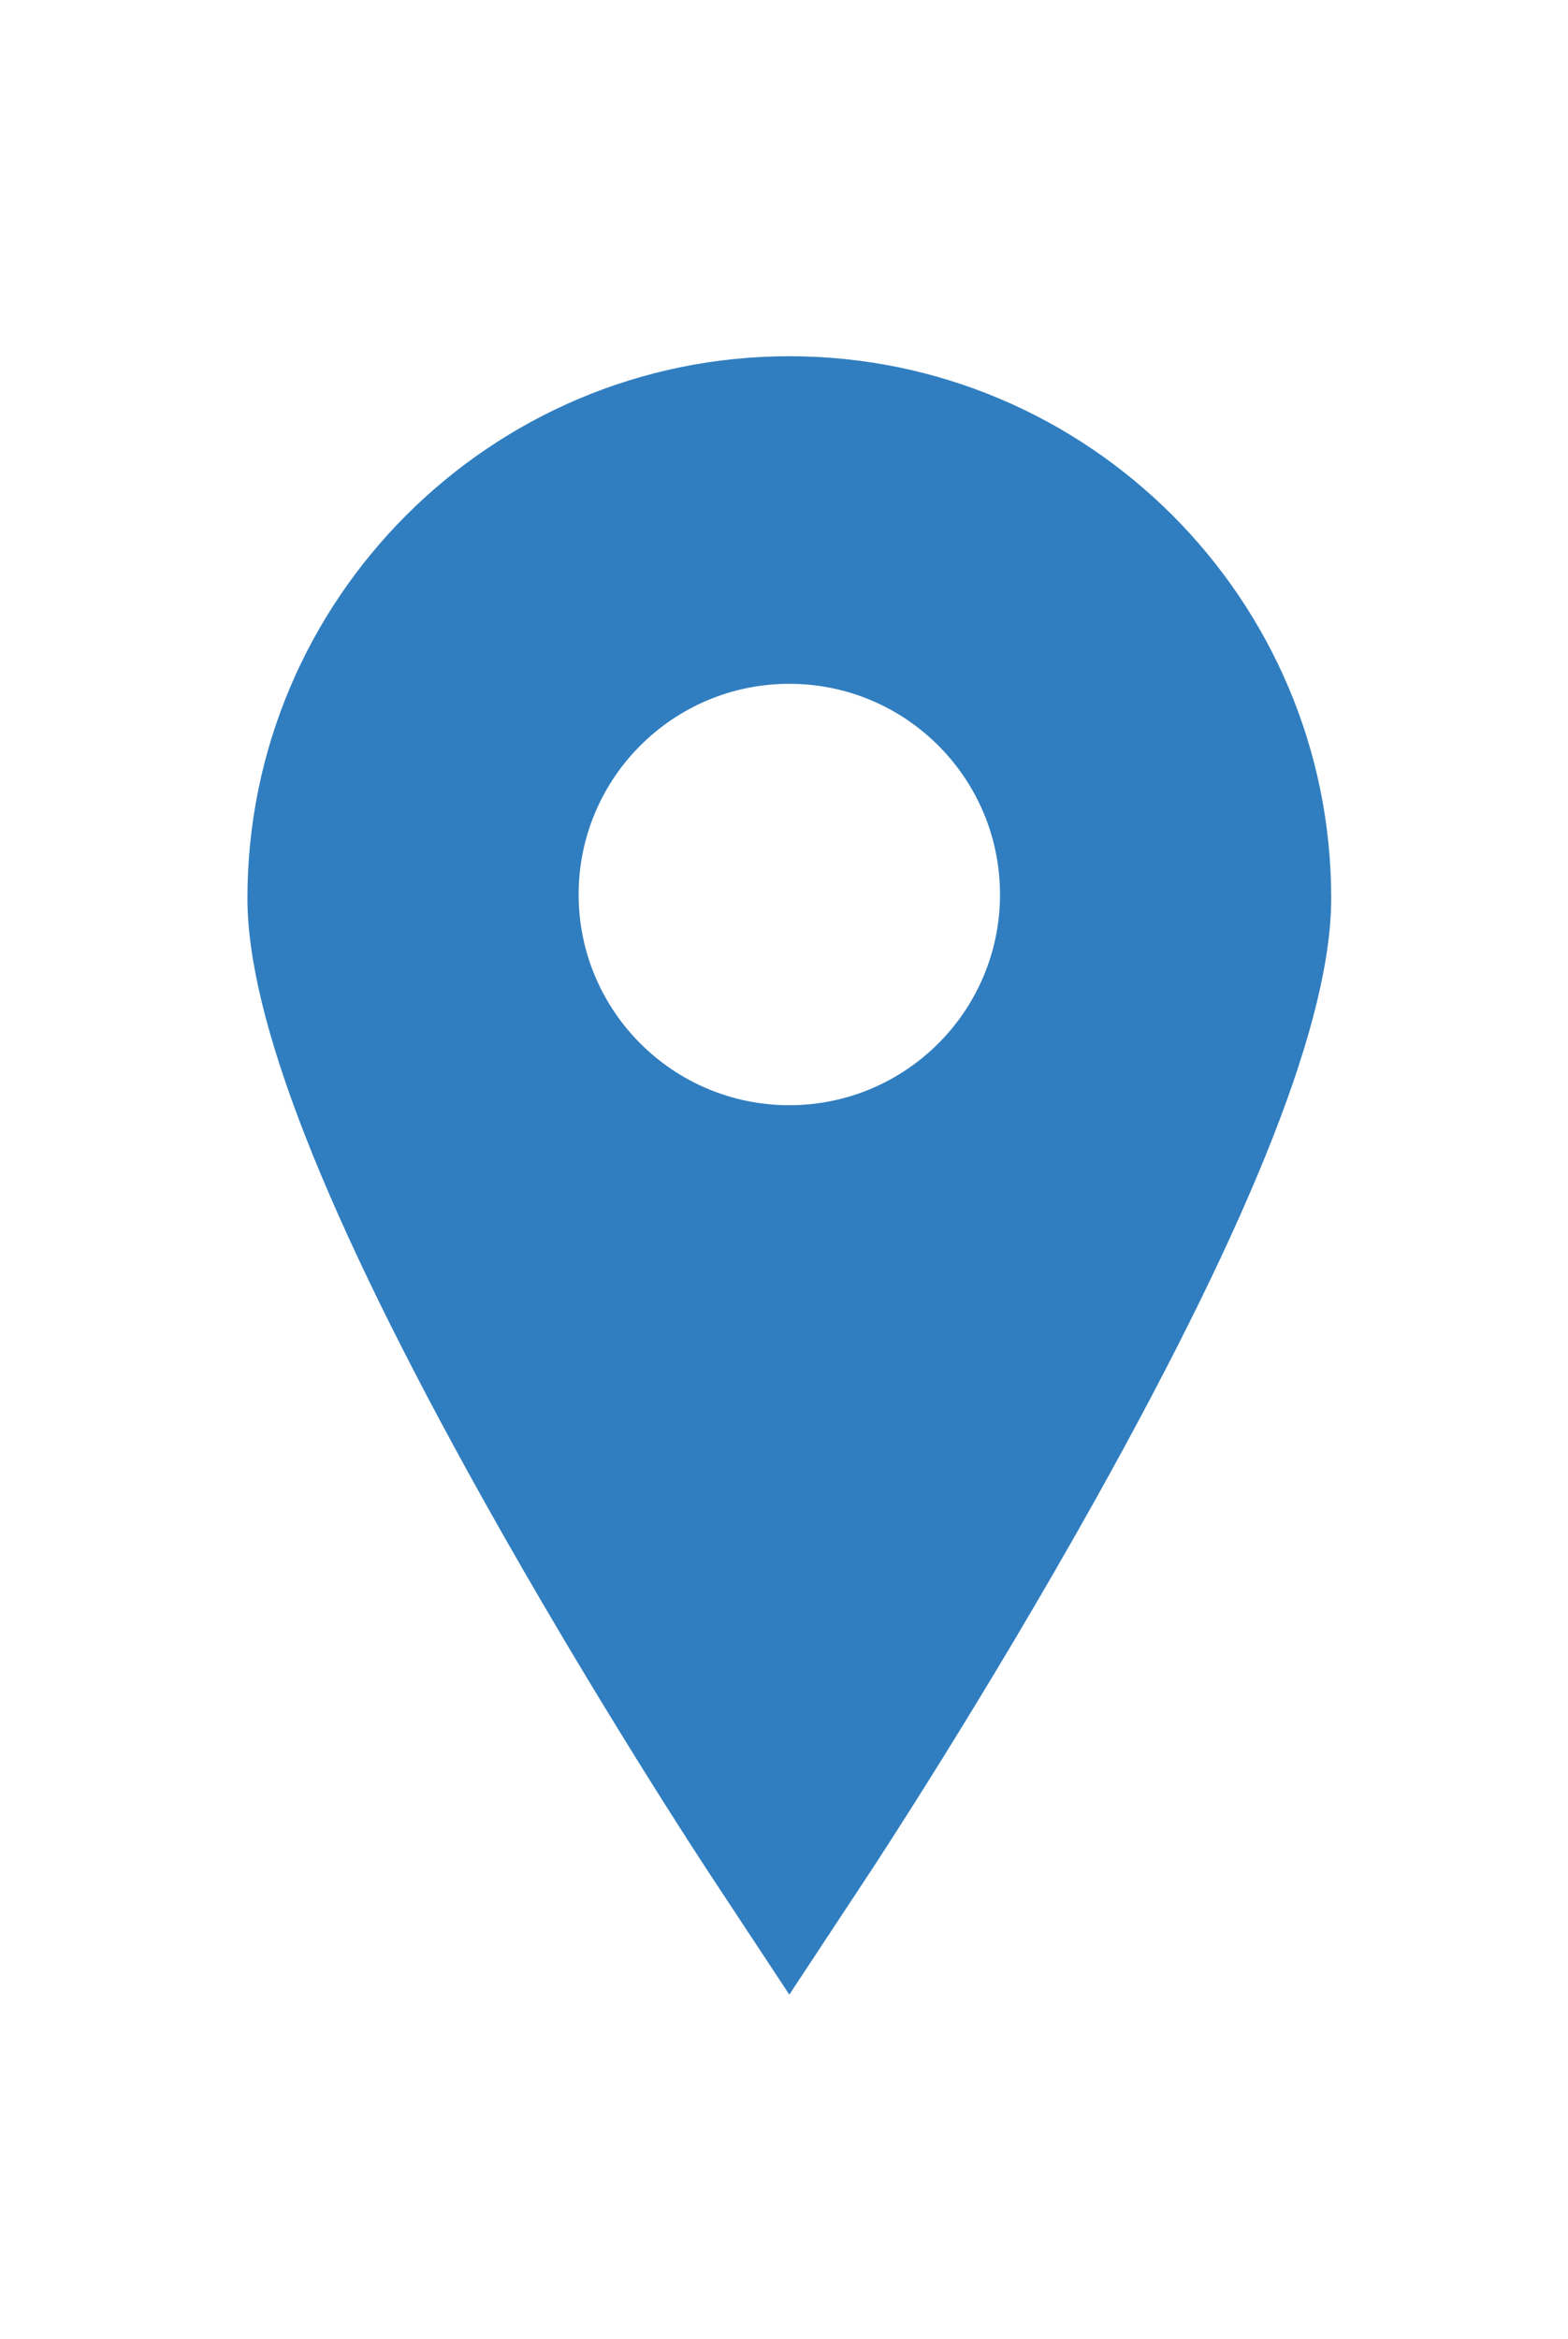 <?xml version="1.0" encoding="utf-8"?>
<!-- Generator: Adobe Illustrator 17.0.0, SVG Export Plug-In . SVG Version: 6.00 Build 0)  -->
<!DOCTYPE svg PUBLIC "-//W3C//DTD SVG 1.1//EN" "http://www.w3.org/Graphics/SVG/1.1/DTD/svg11.dtd">
<svg version="1.1" id="Laag_1" xmlns="http://www.w3.org/2000/svg" xmlns:xlink="http://www.w3.org/1999/xlink" x="0px" y="0px"
	 width="18.435px" height="27.5px" viewBox="0 0 18.435 27.5" enable-background="new 0 0 18.435 27.5" xml:space="preserve">
<g>
	<path fill="#307EC0" d="M9.28,12.993c-1.368,0-2.477-1.109-2.477-2.477S7.912,8.039,9.28,8.039s2.477,1.109,2.477,2.477
		S10.648,12.993,9.28,12.993 M9.28,4.188c-3.513,0-6.371,2.858-6.371,6.371c0,1.415,0.904,3.721,2.762,7.052
		c1.315,2.355,2.608,4.32,2.662,4.402l0.947,1.436l0.947-1.436c0.054-0.082,1.347-2.046,2.662-4.402
		c1.858-3.331,2.762-5.637,2.762-7.052C15.651,7.046,12.793,4.188,9.28,4.188"/>
</g>
</svg>

